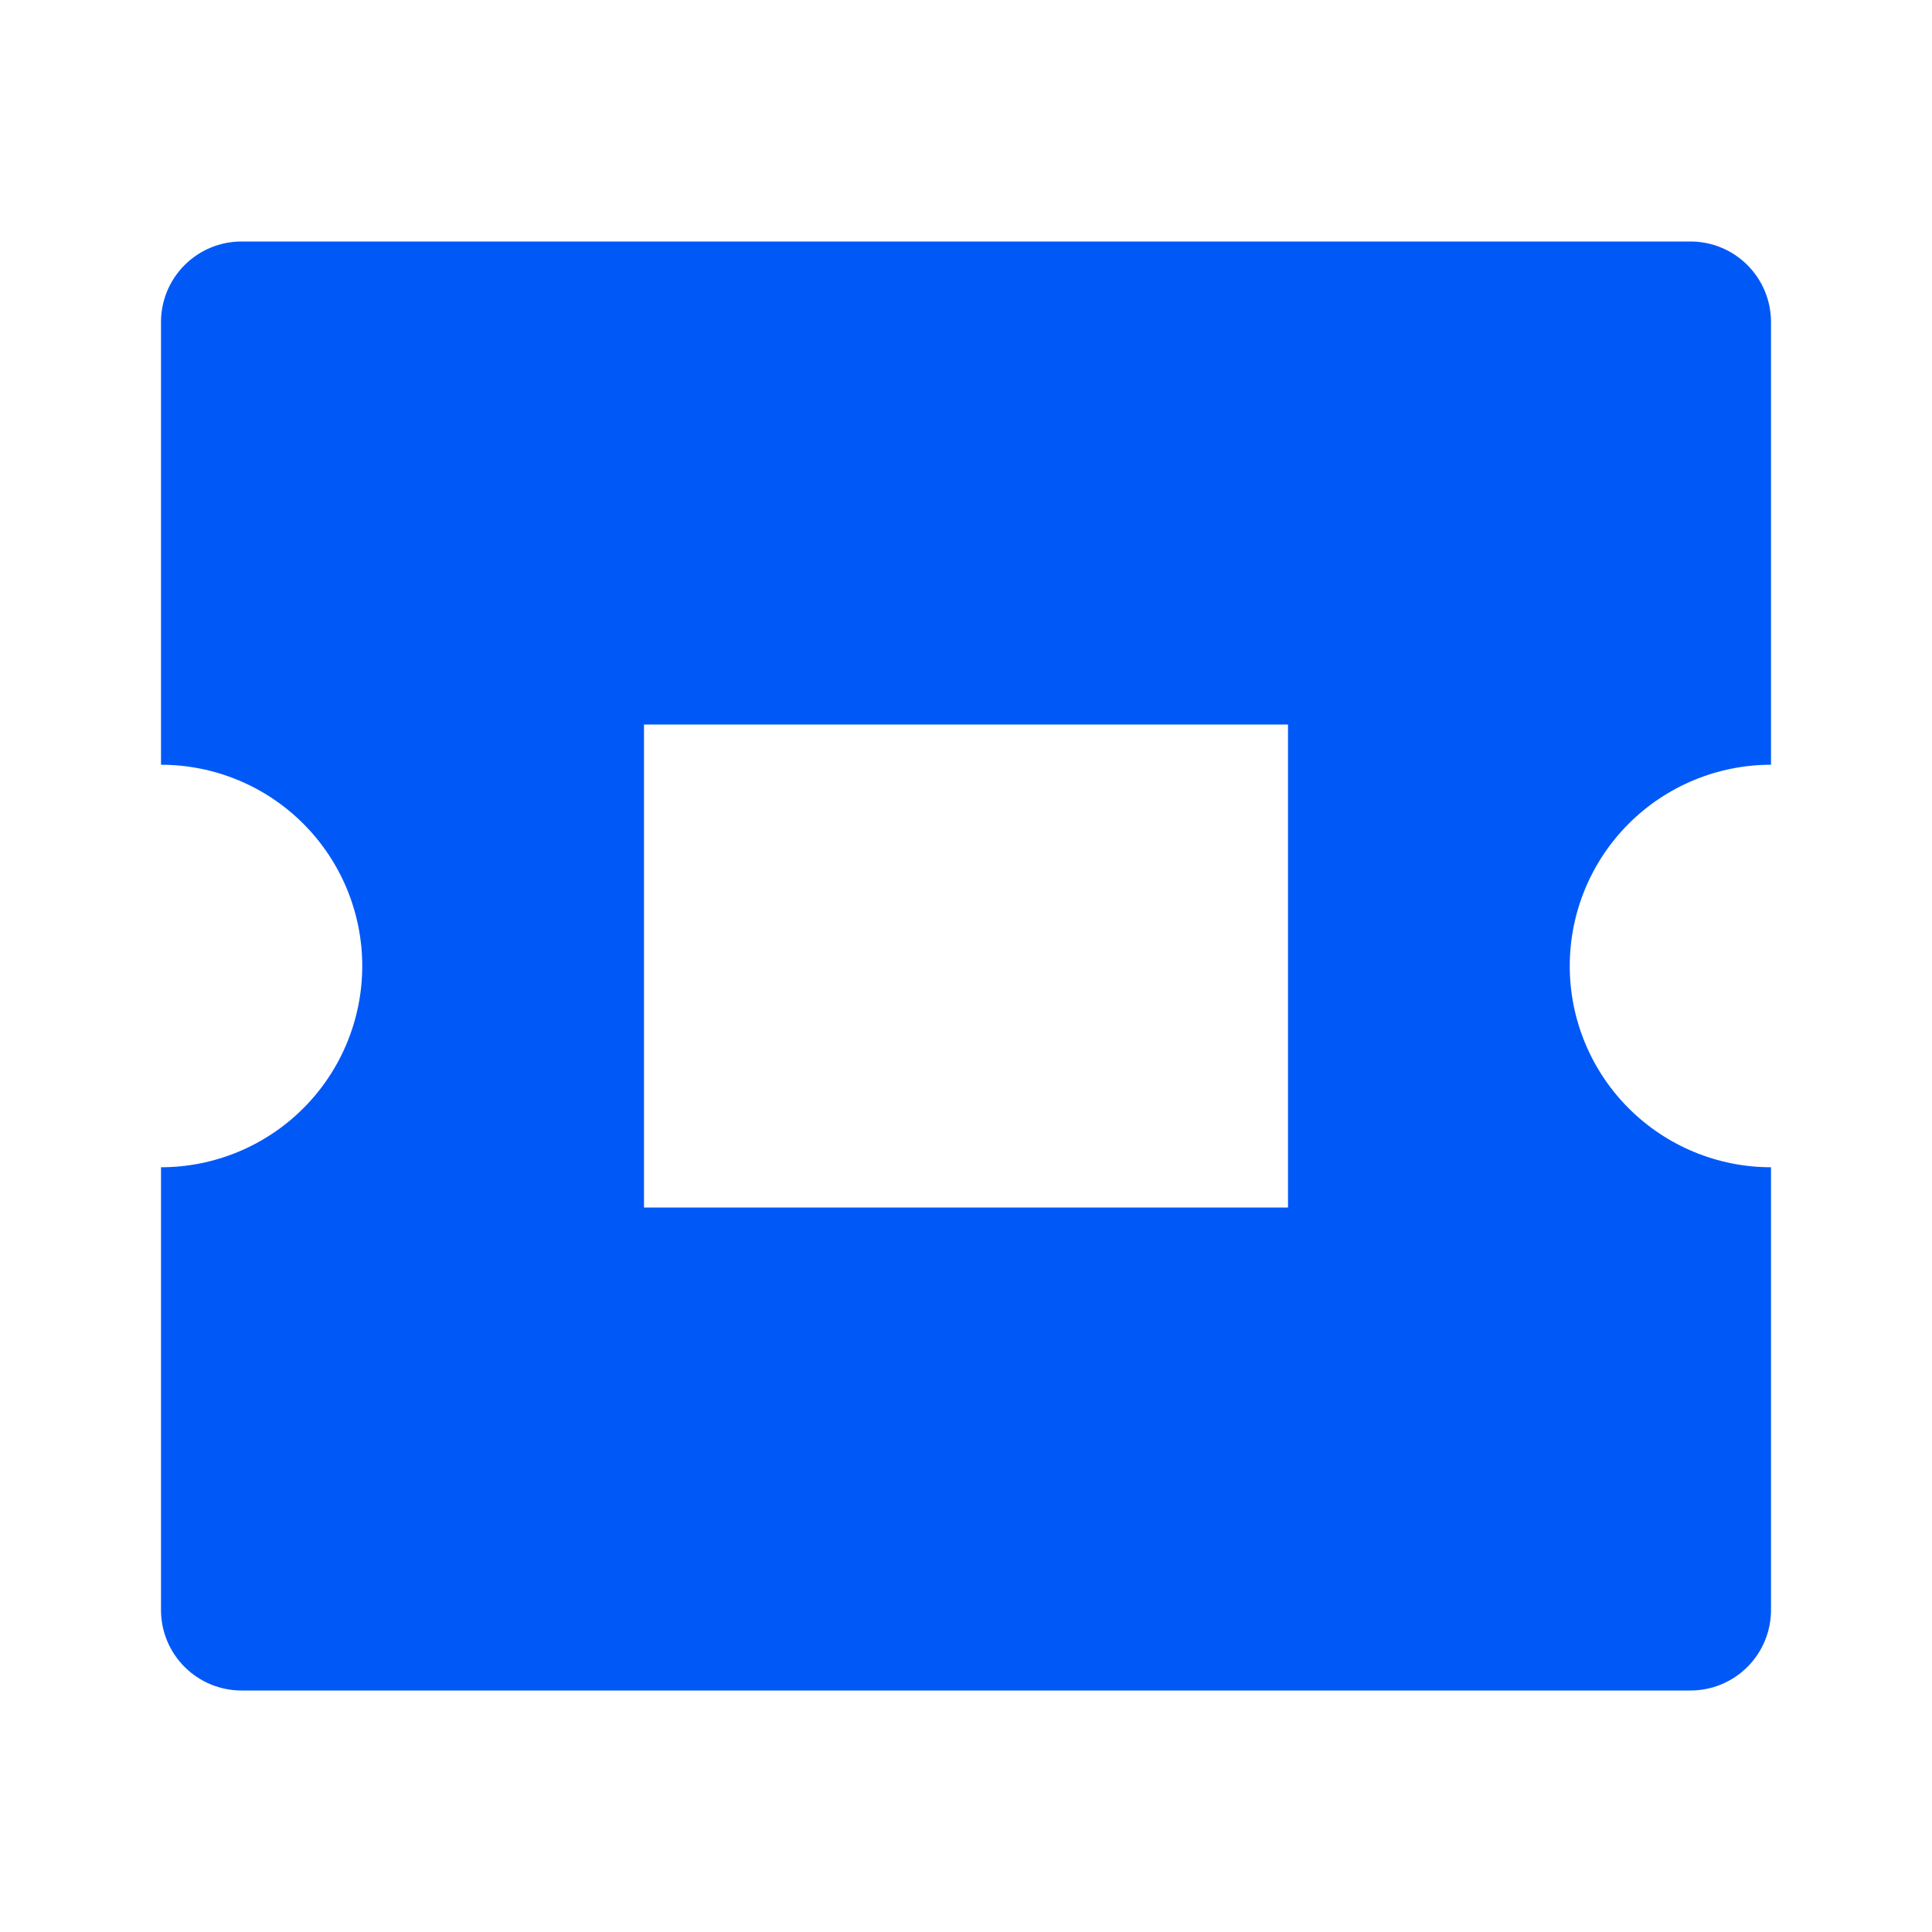 <svg width="96" height="96" viewBox="0 0 96 96" fill="none" xmlns="http://www.w3.org/2000/svg">
<g clip-path="url(#clip0_469_1633)">
<path d="M84 12C85.061 12 86.078 12.421 86.828 13.172C87.579 13.922 88 14.939 88 16V38C85.348 38 82.804 39.054 80.929 40.929C79.054 42.804 78 45.348 78 48C78 50.652 79.054 53.196 80.929 55.071C82.804 56.946 85.348 58 88 58V80C88 81.061 87.579 82.078 86.828 82.828C86.078 83.579 85.061 84 84 84H12C10.939 84 9.922 83.579 9.172 82.828C8.421 82.078 8 81.061 8 80V58C10.652 58 13.196 56.946 15.071 55.071C16.946 53.196 18 50.652 18 48C18 45.348 16.946 42.804 15.071 40.929C13.196 39.054 10.652 38 8 38V16C8 14.939 8.421 13.922 9.172 13.172C9.922 12.421 10.939 12 12 12H84ZM64 36H32V60H64V36Z" fill="#0059F7"/>
</g>
<defs>
<clipPath id="clip0_469_1633">
<rect width="96" height="96" fill="white"/>
</clipPath>
</defs>
</svg>
